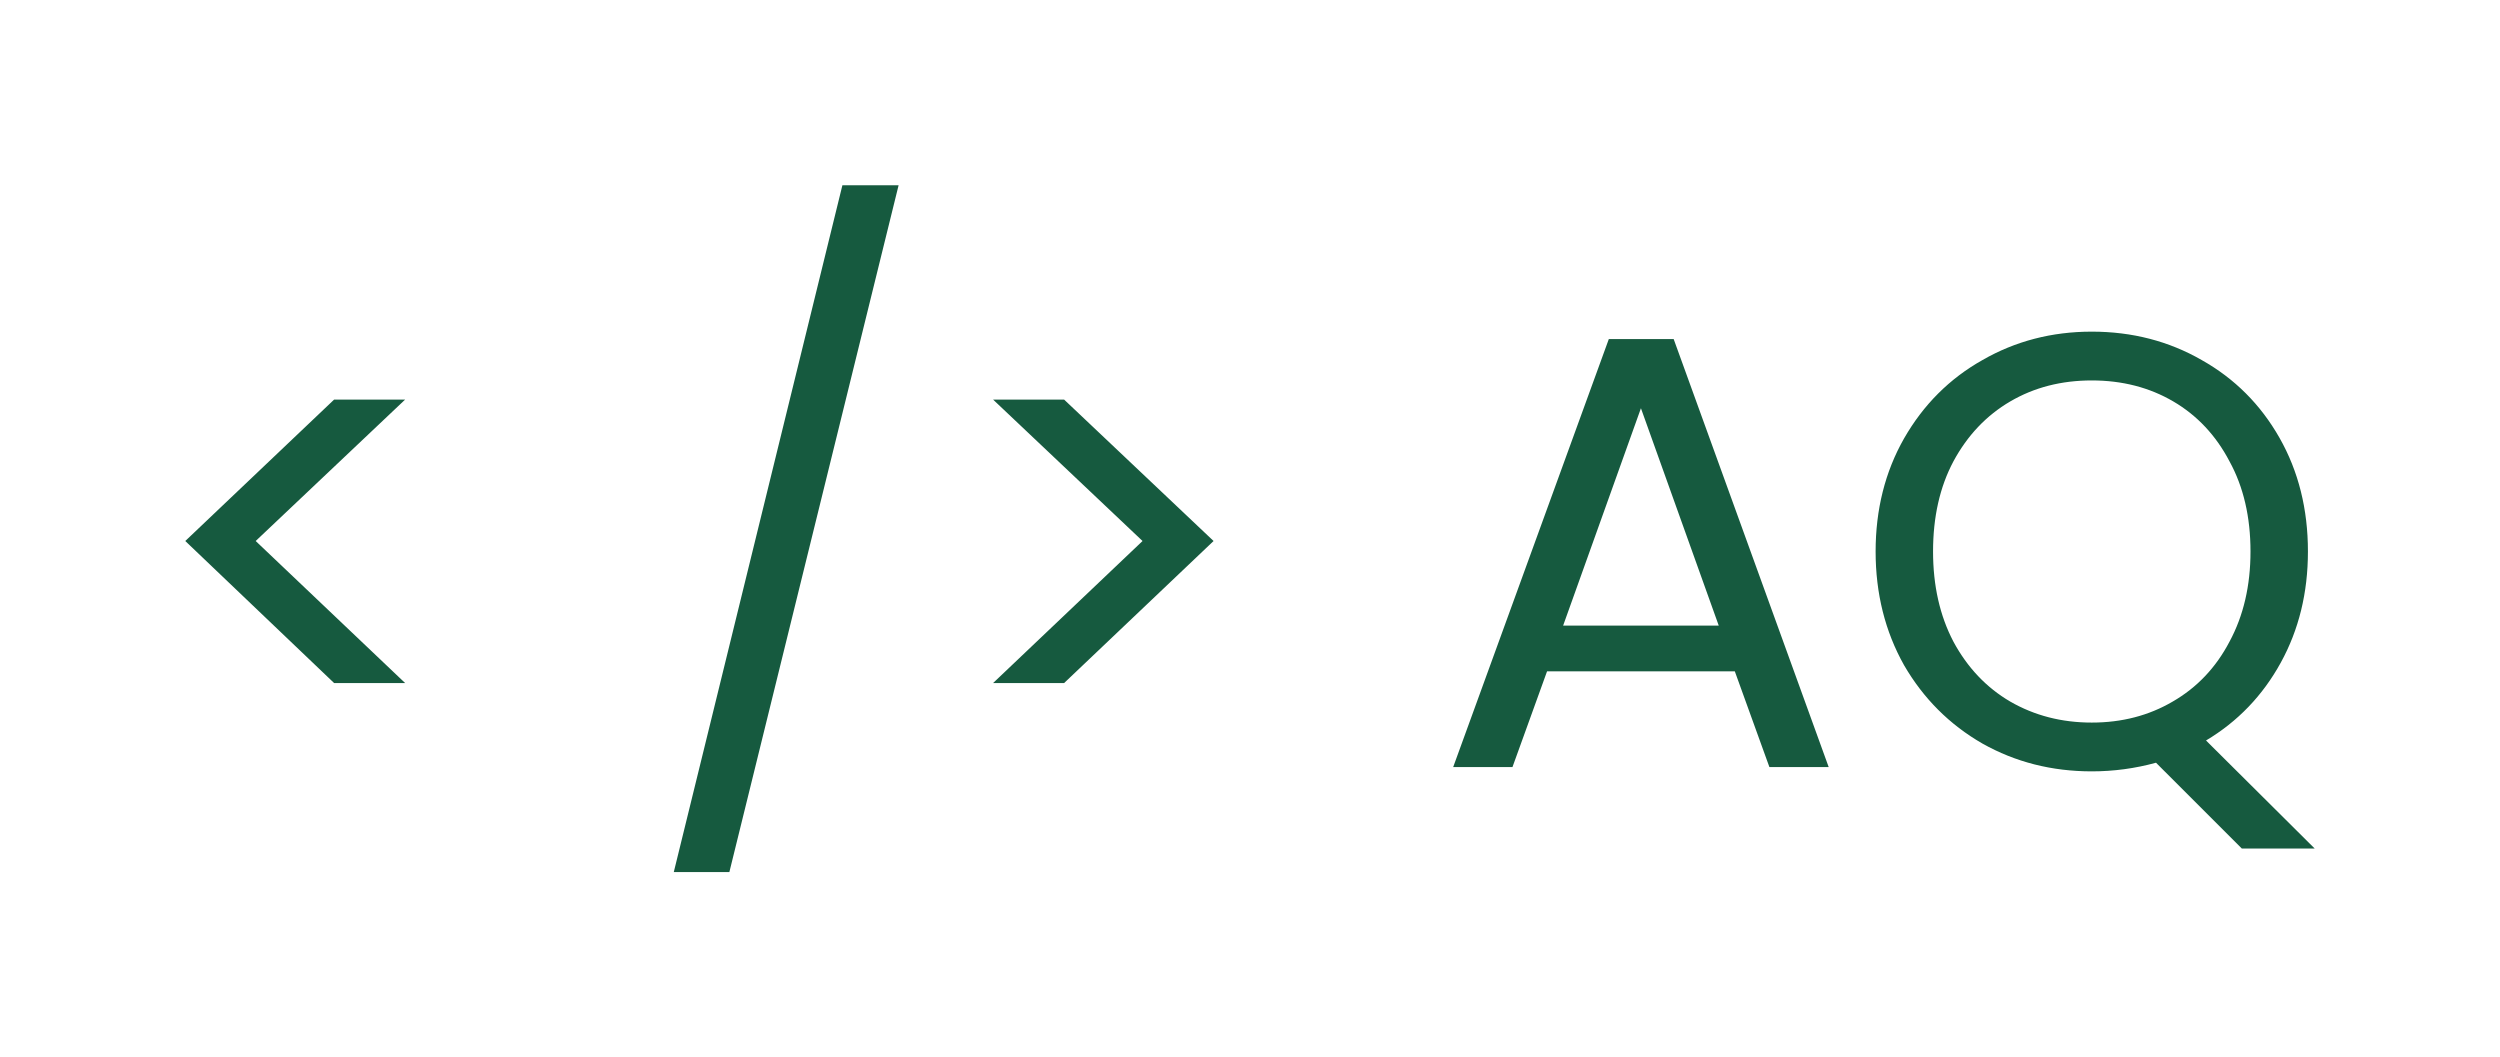 <svg version="1.1" xmlns="http://www.w3.org/2000/svg" viewBox="-221.184 -1271.808 4145.152 1753.088"><desc>Created with Snap</desc><defs></defs><g><g><g transform="matrix(1.024,0,0,-1.024,0,0)"><path d="M440 136L325 136L84 366L325 595L440 595L198 366L440 136ZM1148 942L1239 942L965 -170L875 -170L1148 942ZM1634 366L1392 595L1507 595L1749 366L1507 136L1392 136L1634 366ZM2649 0L2593 155L2289 155L2233 0L2137 0L2389 693L2494 693L2745 0L2649 0ZM2315 229L2567 229L2441 581L2315 229ZM3532 -132L3414 -132L3275 7Q3224 -7 3171 -7Q3074 -7 2994 38Q2914 84 2867 165Q2821 247 2821 349Q2821 451 2867 532Q2914 614 2994 659Q3074 705 3171 705Q3269 705 3349 659Q3429 614 3475 533Q3521 452 3521 349Q3521 249 3477 169Q3433 89 3356 43L3532 -132ZM2914 349Q2914 266 2947 203Q2981 140 3039 106Q3098 72 3171 72Q3244 72 3302 106Q3361 140 3394 203Q3428 266 3428 349Q3428 433 3394 495Q3361 558 3303 592Q3245 626 3171 626Q3097 626 3039 592Q2981 558 2947 495Q2914 433 2914 349Z" fill="#165a3f" style=""></path></g></g></g></svg>